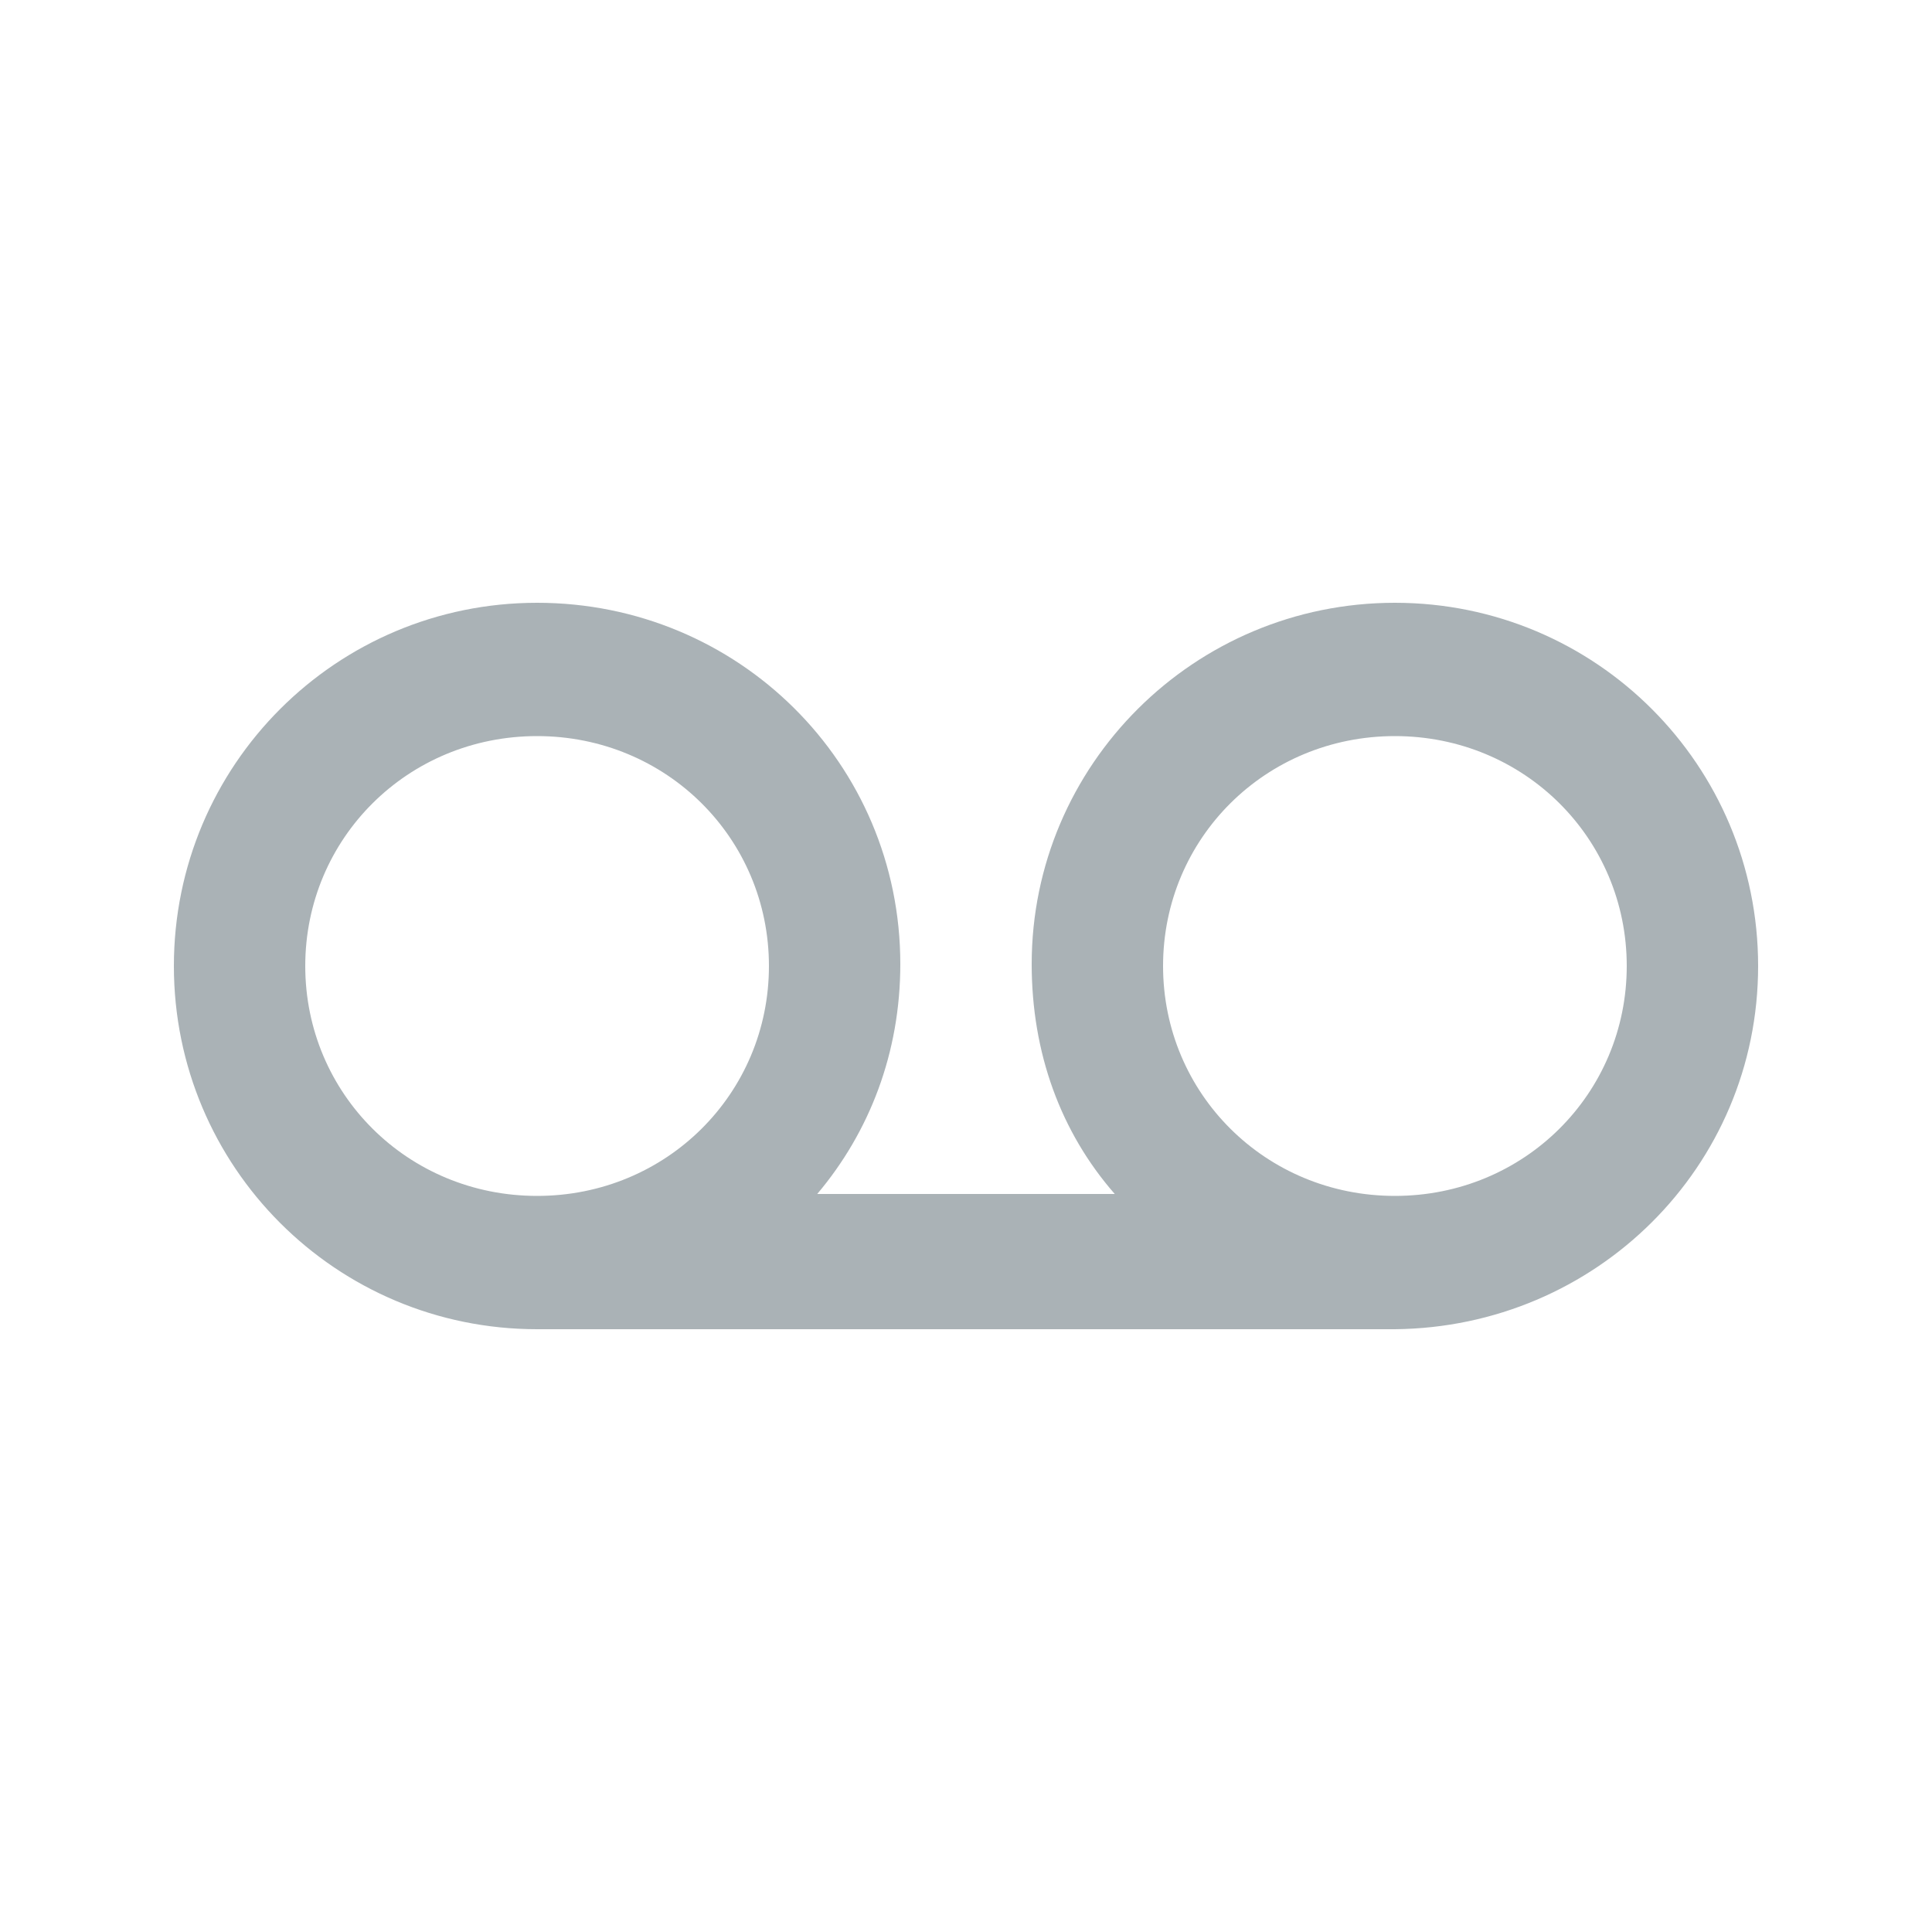 <?xml version="1.0" encoding="utf-8"?>
<!-- Generator: Adobe Illustrator 21.0.0, SVG Export Plug-In . SVG Version: 6.00 Build 0)  -->
<svg version="1.1" id="Layer_1" xmlns="http://www.w3.org/2000/svg" xmlns:xlink="http://www.w3.org/1999/xlink" x="0px" y="0px"
	 viewBox="0 0 100 100" style="enable-background:new 0 0 100 100;" xml:space="preserve">
<style type="text/css">
	.st0{fill:#AAB2B6;}
</style>
<path class="st0" d="M72.2,31.2c-10.4,0-18.8,8.4-18.8,18.7c0,4.6,1.5,8.7,4.3,11.9H42.3c2.7-3.2,4.3-7.3,4.3-11.9
	c0-10.4-8.4-18.7-18.8-18.7S9,39.6,9,50s8.4,18.8,18.8,18.8h44.4C82.6,68.7,91,60.4,91,50S82.6,31.2,72.2,31.2z M27.8,61.9
	c-6.7,0-12-5.3-12-11.9s5.3-11.9,12-11.9s12,5.3,12,11.9S34.5,61.9,27.8,61.9z M72.2,61.9c-6.7,0-12-5.3-12-11.9s5.3-11.9,12-11.9
	s12,5.3,12,11.9S78.9,61.9,72.2,61.9z"/>
</svg>
